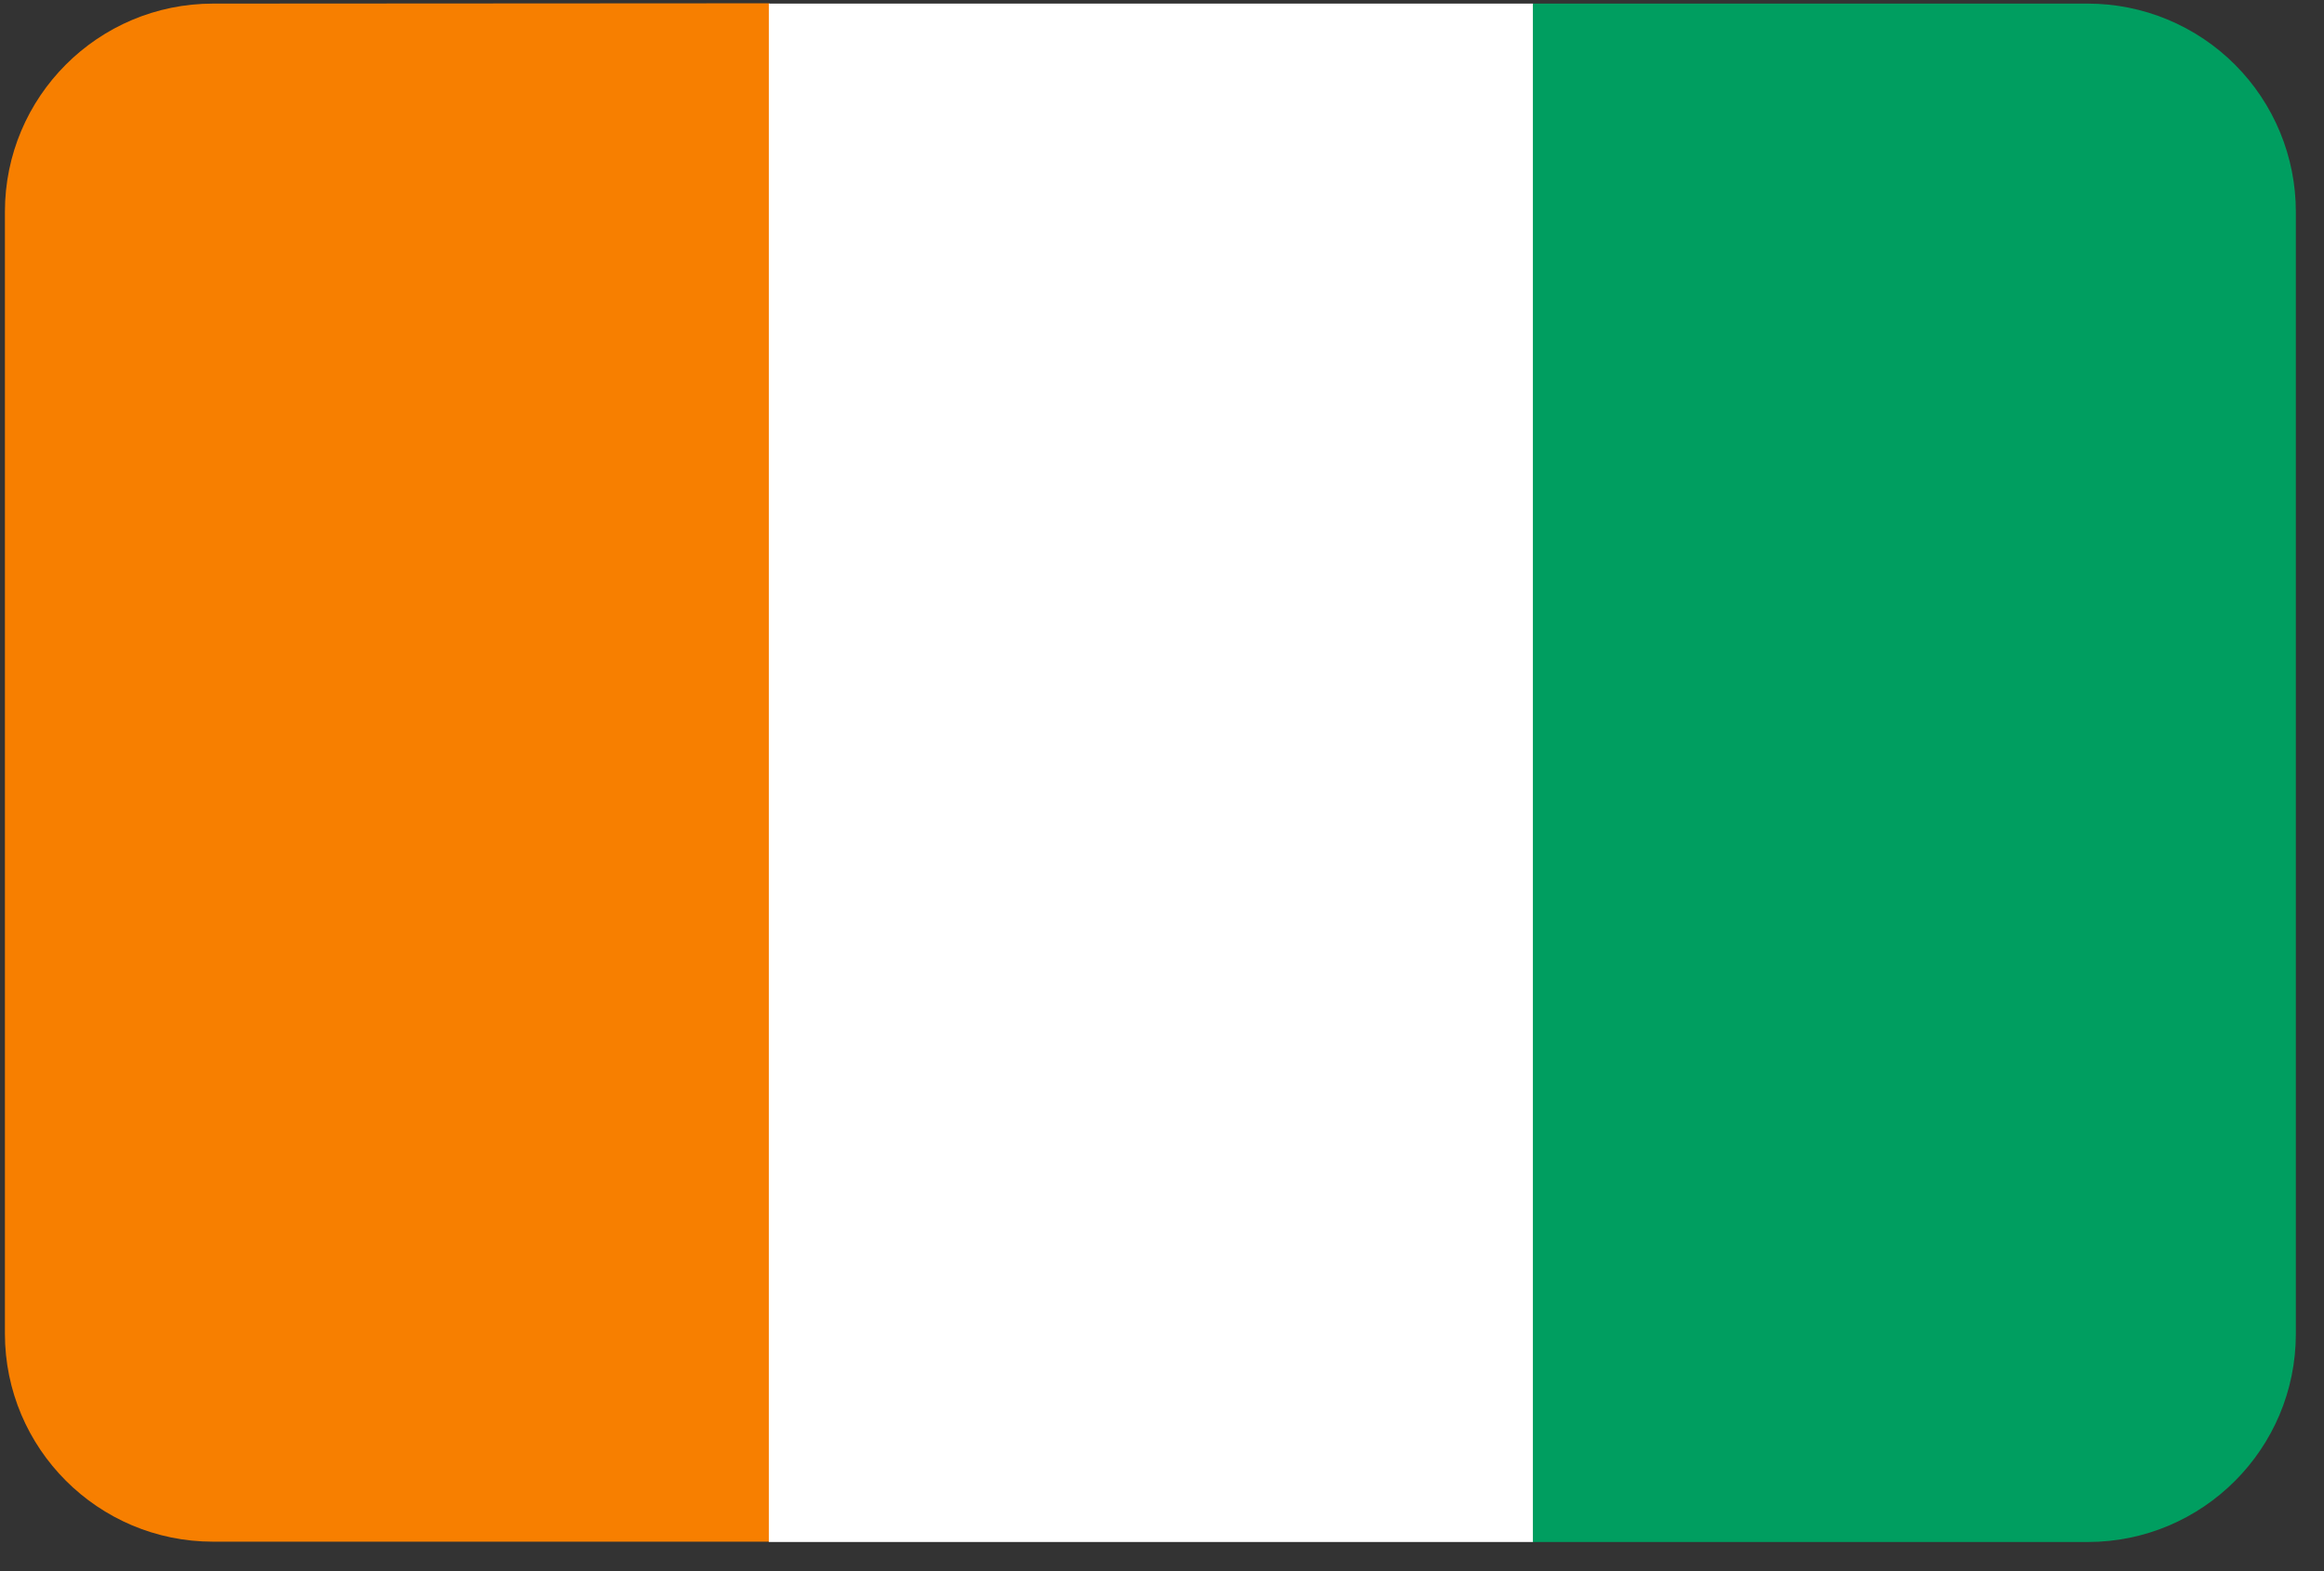 <svg height="48" viewBox="0 0 71 48" width="71" xmlns="http://www.w3.org/2000/svg"><rect x="0" y="0" width="71" height="48" fill="#333333" stroke="none"/><g fill="none"><path d="m6.51.11c-3.513 0-6.36 2.847-6.36 6.36v34.27c0 3.513 2.847 6.36 6.36 6.36h17c0-15.667 0-31.333 0-47z" fill="#f77f00"/><path d="m23.49.11v47h23.35c0-15.667 0-31.333 0-47z" fill="#fff"/><path d="m63.78.11h-16.95v47h16.95c3.513 0 6.36-2.847 6.36-6.36v-34.27c.003-1.689-.666-3.309-1.859-4.504-1.193-1.195-2.812-1.866-4.501-1.866z" fill="#009e60"/></g></svg>
